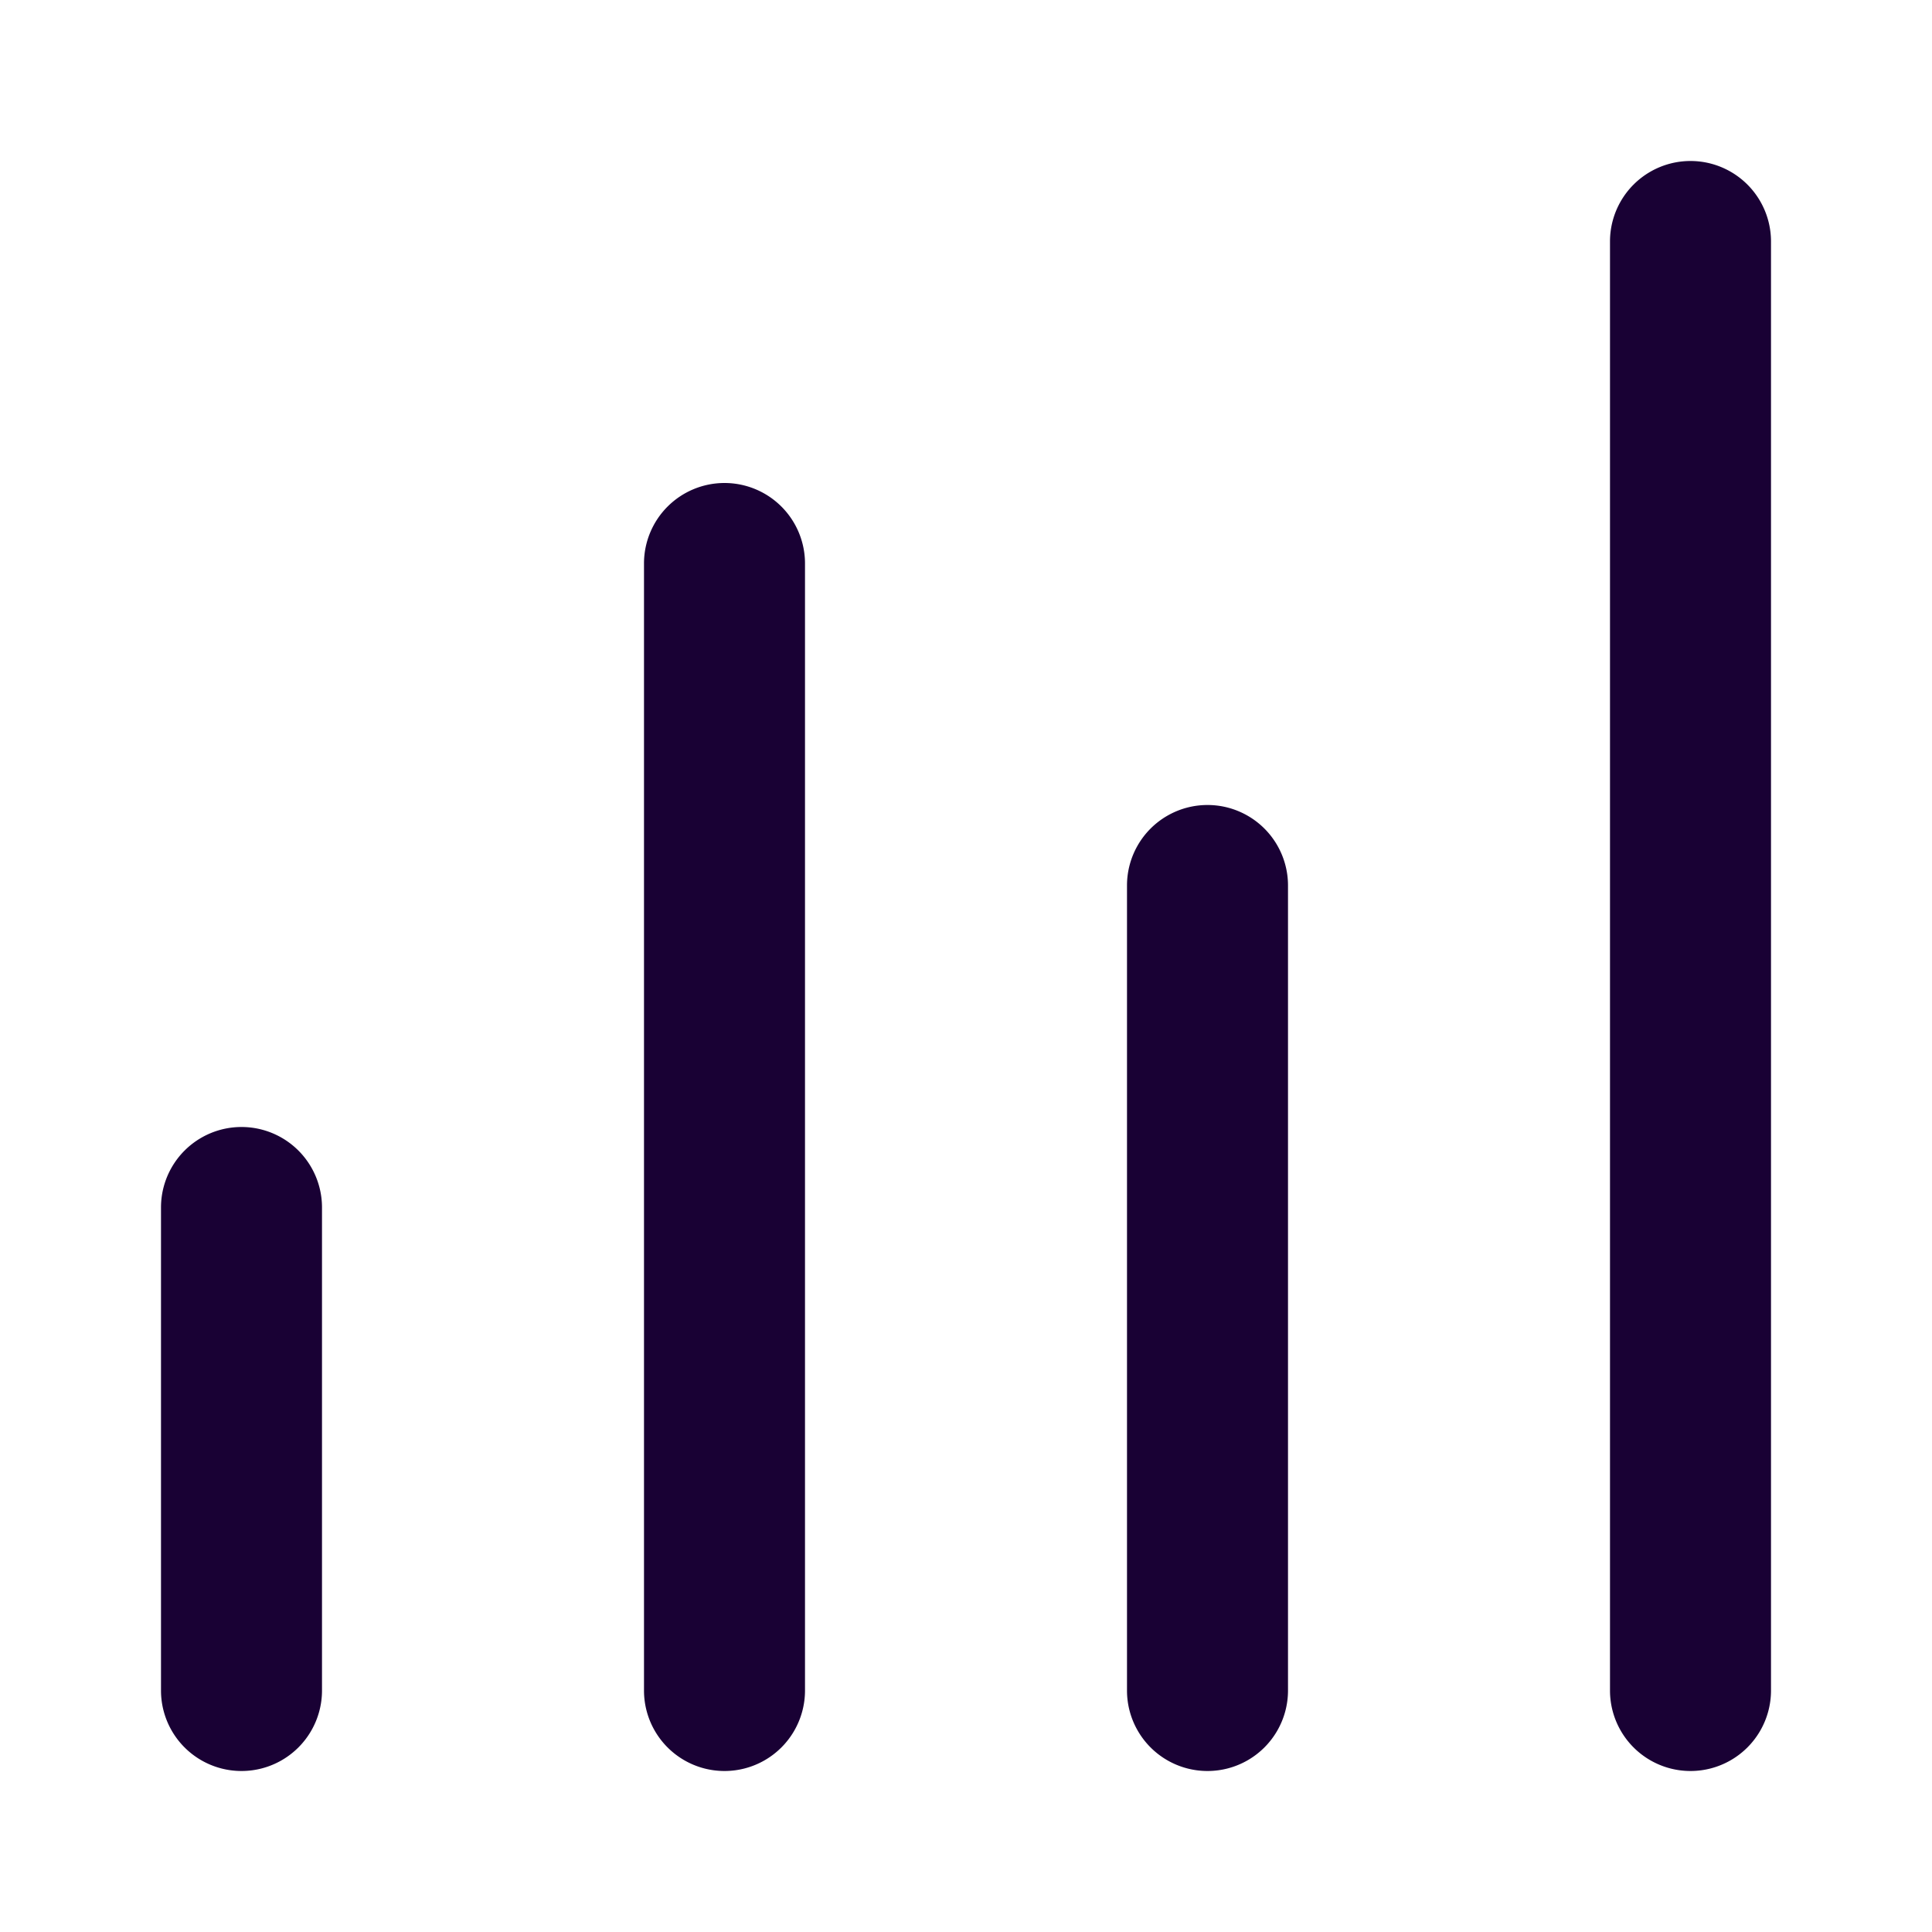 <svg width="24" height="24" fill="none" xmlns="http://www.w3.org/2000/svg"><path fill-rule="evenodd" clip-rule="evenodd" d="M22 3a1 1 0 10-2 0v18a1 1 0 102 0V3zm-6 8a1 1 0 10-2 0v10a1 1 0 102 0V11zM9 6a1 1 0 011 1v14a1 1 0 11-2 0V7a1 1 0 011-1zm-5 9a1 1 0 10-2 0v6a1 1 0 102 0v-6z" fill="#190134"/></svg>